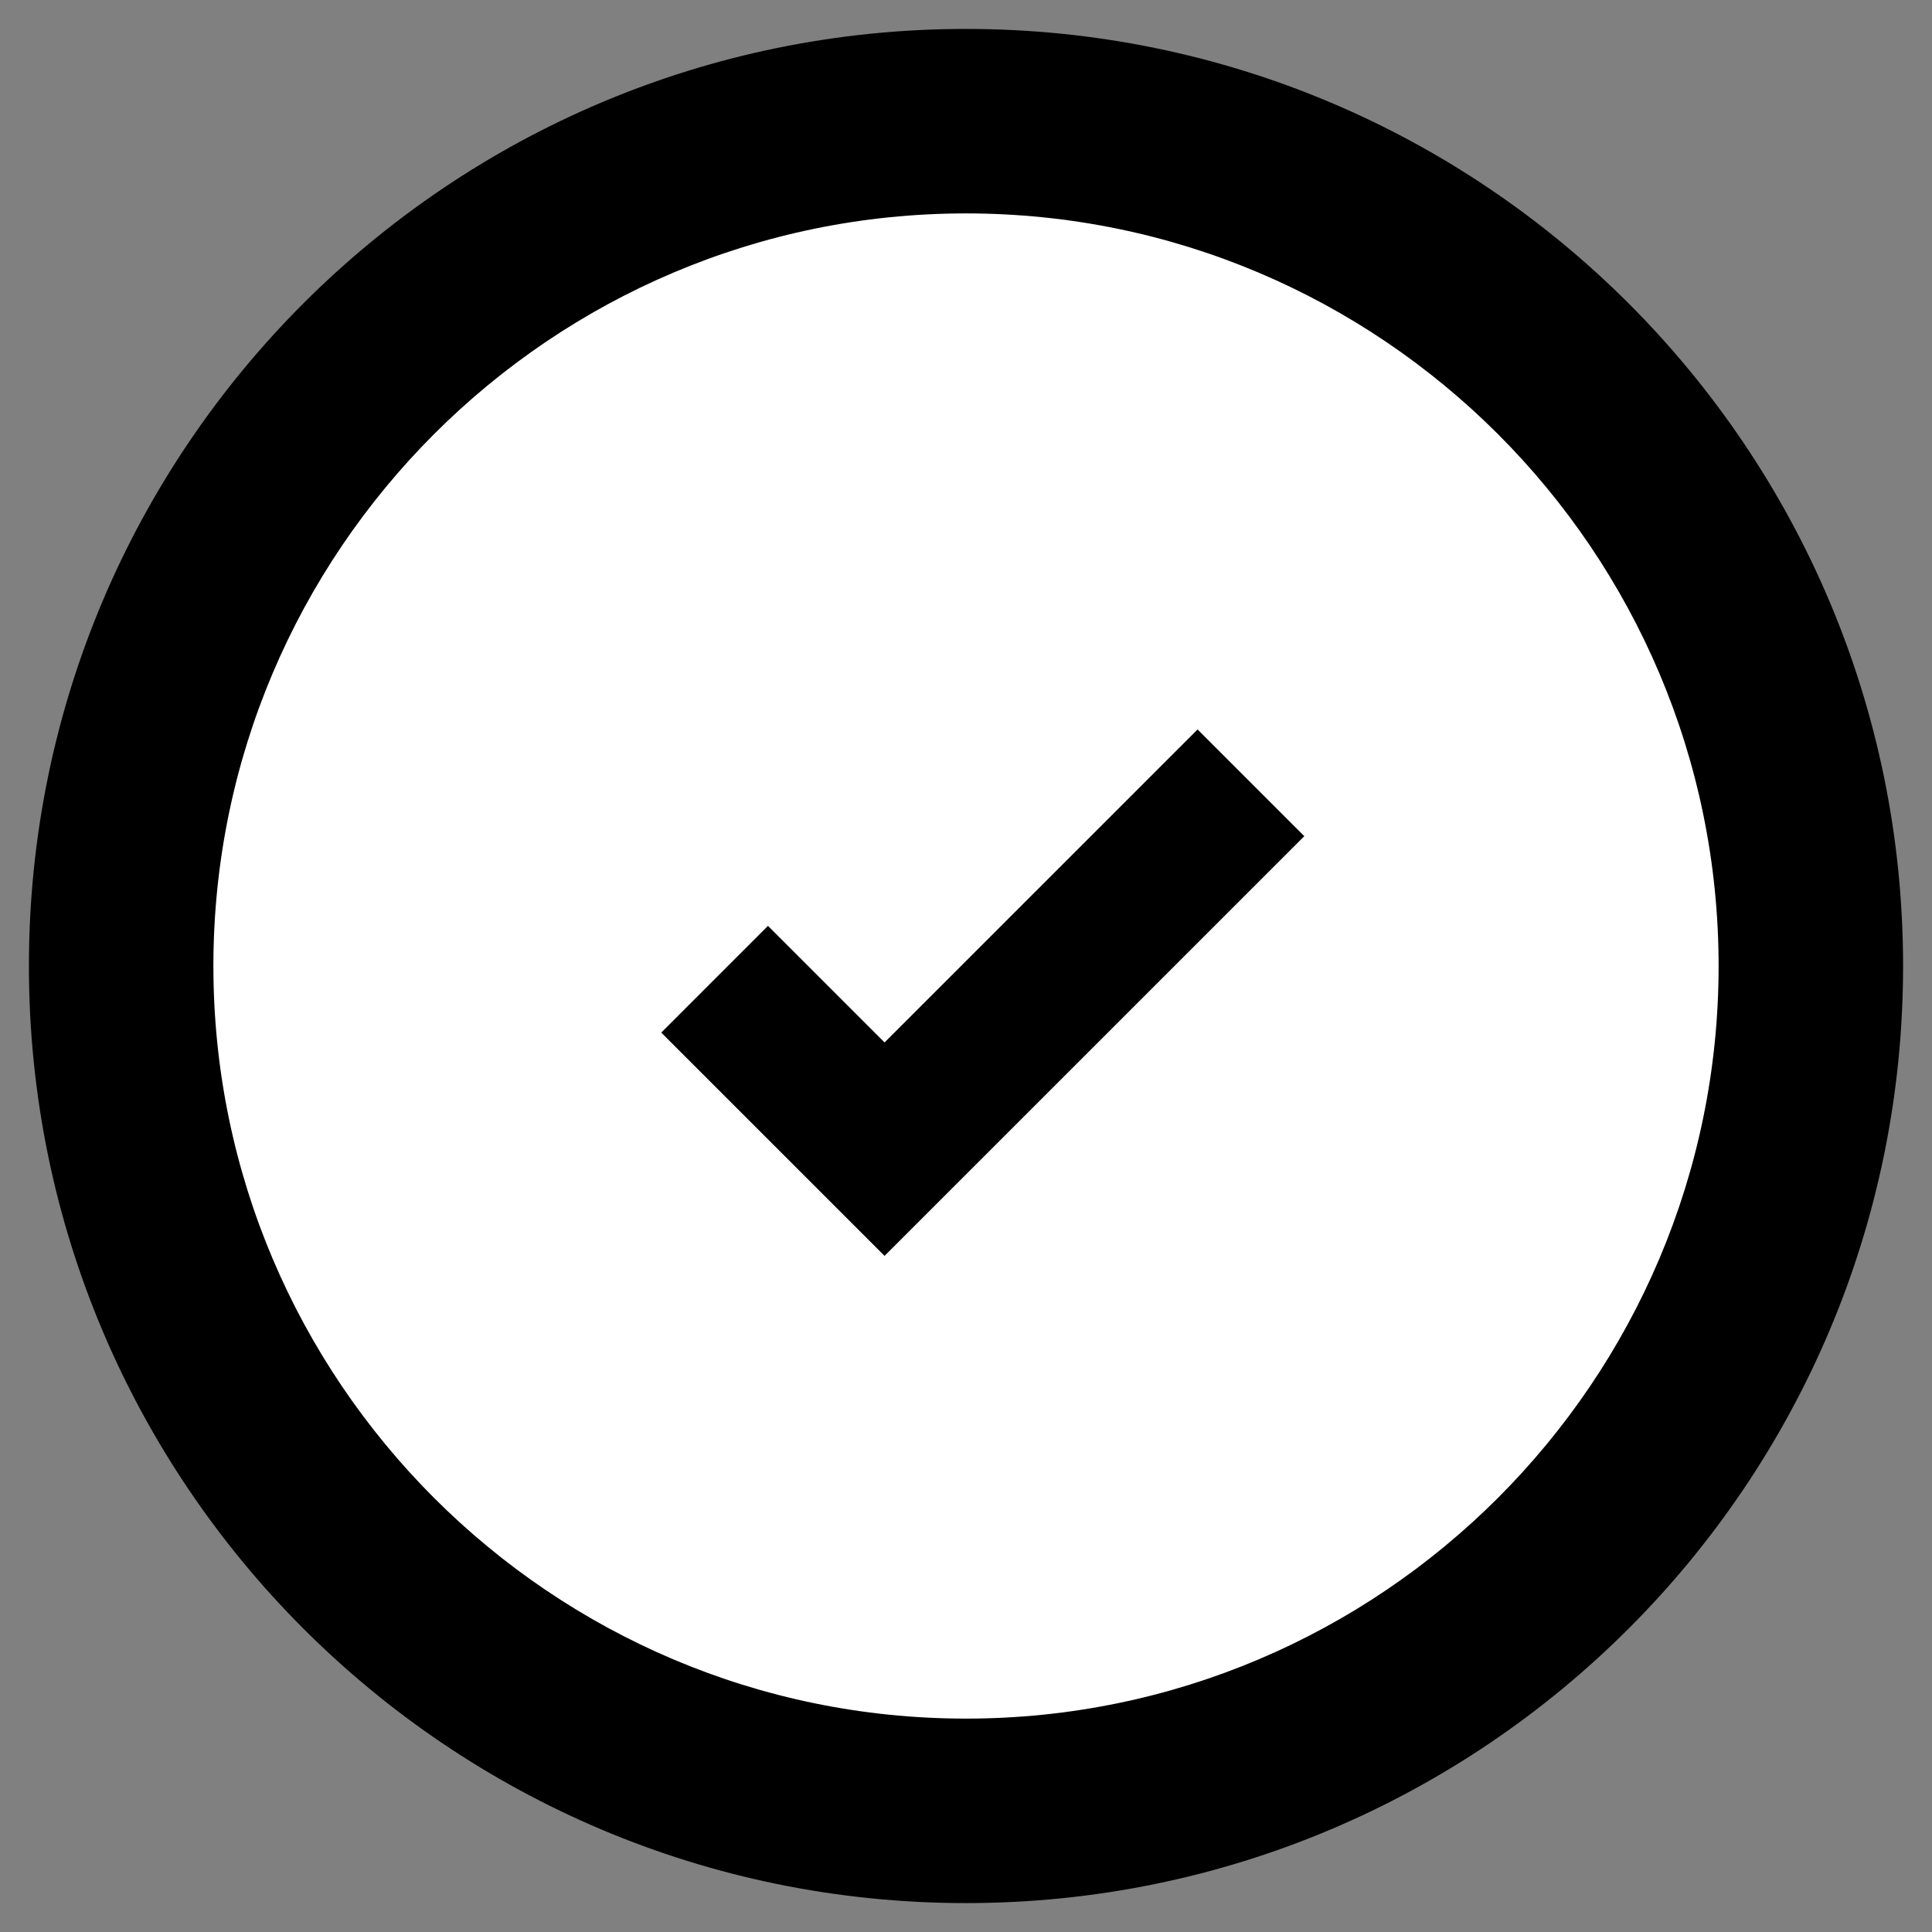 <?xml version="1.0" encoding="utf-8"?>
<!-- Generator: Adobe Illustrator 16.0.0, SVG Export Plug-In . SVG Version: 6.00 Build 0)  -->
<!DOCTYPE svg PUBLIC "-//W3C//DTD SVG 1.1//EN" "http://www.w3.org/Graphics/SVG/1.1/DTD/svg11.dtd">
<svg version="1.1" id="Layer_1" xmlns="http://www.w3.org/2000/svg" xmlns:xlink="http://www.w3.org/1999/xlink" x="0px" y="0px"
	 width="115.2px" height="115.2px" viewBox="0 0 115.2 115.2" enable-background="new 0 0 115.2 115.2" xml:space="preserve">
<rect x="0" y="0" width="115.2" height="115.2" fill="#808080" stroke="none"/>
<circle fill="#FFFFFF" cx="57.6" cy="57.599" r="47.023"/>
<path d="M57.6,12.725c24.745,0,44.876,20.132,44.876,44.876S82.345,102.476,57.6,102.476S12.724,82.345,12.724,57.601
	S32.855,12.725,57.6,12.725 M57.6,1.725c-30.86,0-55.876,25.017-55.876,55.876c0,30.856,25.016,55.875,55.876,55.875
	c30.859,0,55.876-25.019,55.876-55.875C113.476,26.741,88.459,1.725,57.6,1.725L57.6,1.725z M77.772,49.859l-6.363-6.364
	L52.744,62.159l-6.952-6.952l-6.363,6.365l13.315,13.313L77.772,49.859z"/>
</svg>
